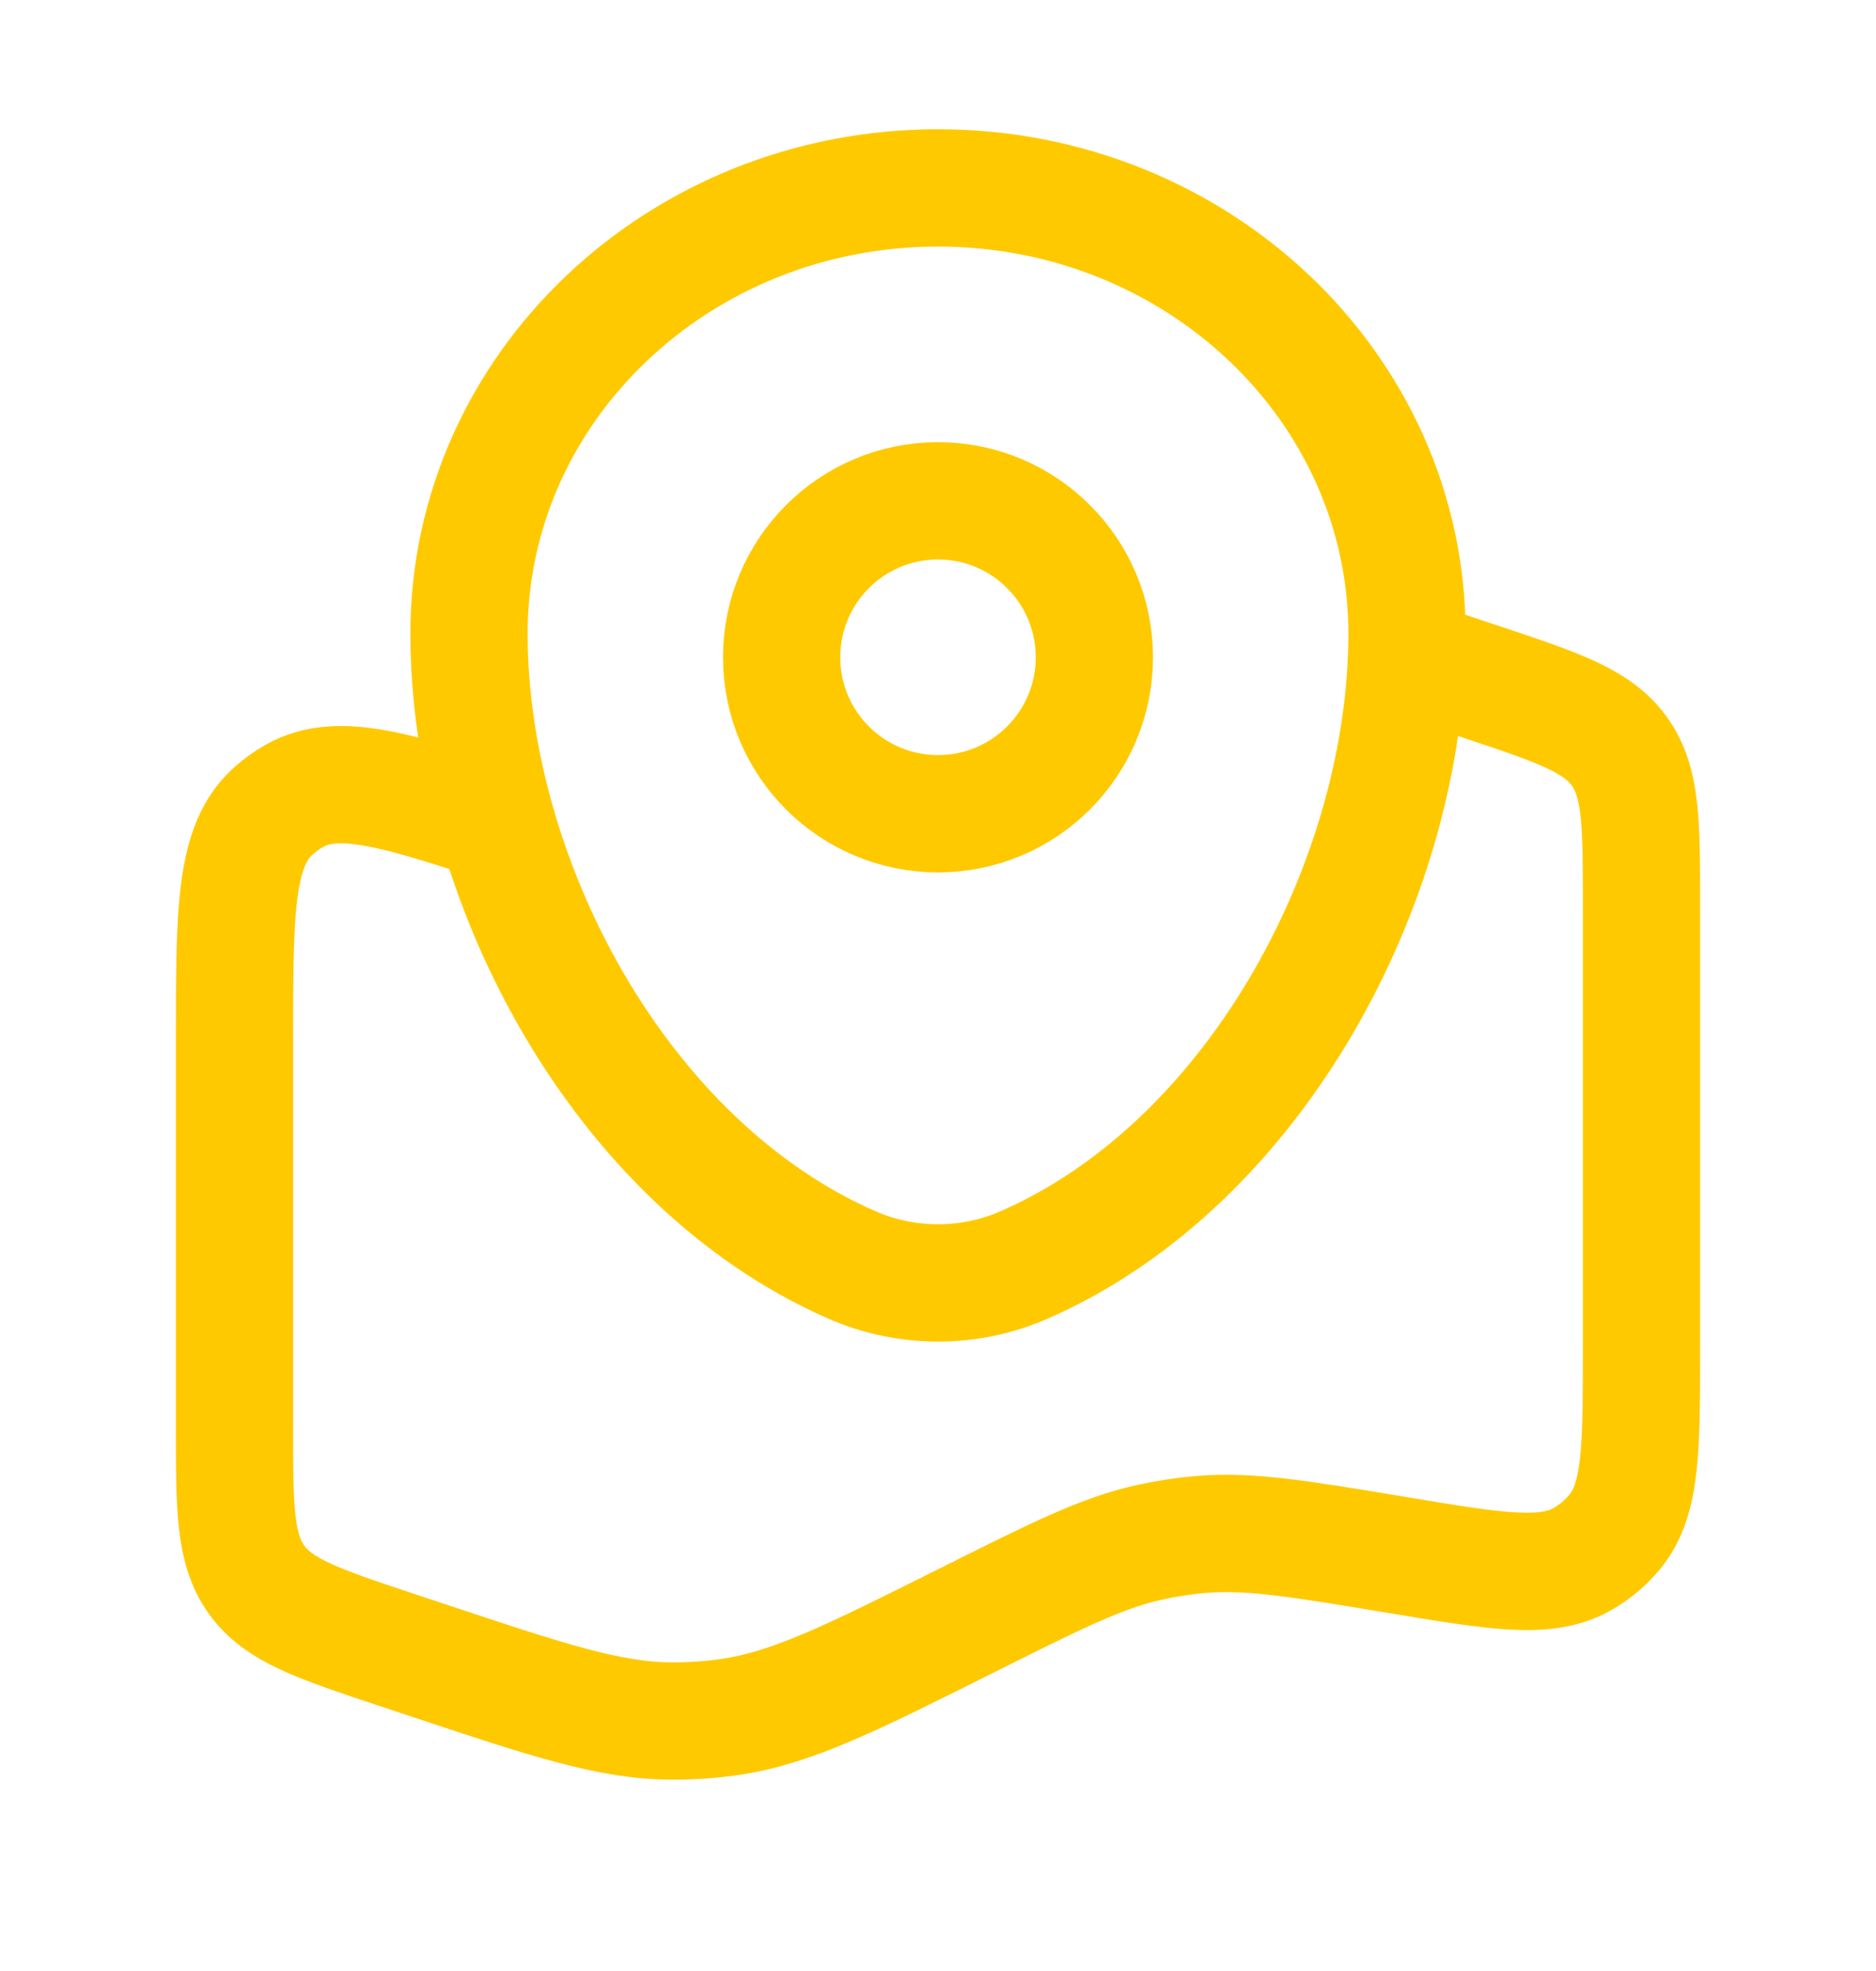 <svg width="20" height="21" viewBox="0 0 20 21" fill="none" xmlns="http://www.w3.org/2000/svg">
<g id="Linear / Map &#38; Location / Point On Map">
<path id="Vector" d="M15 7.002L15.791 7.265C16.616 7.54 17.028 7.678 17.264 8.005C17.5 8.333 17.5 8.768 17.5 9.637V14.359C17.5 15.435 17.5 15.973 17.217 16.319C17.121 16.436 17.004 16.535 16.872 16.61C16.485 16.833 15.955 16.744 14.893 16.567C13.846 16.393 13.323 16.306 12.804 16.349C12.622 16.364 12.441 16.392 12.262 16.431C11.754 16.542 11.275 16.781 10.317 17.26C9.067 17.885 8.443 18.197 7.777 18.294C7.577 18.323 7.375 18.337 7.172 18.337C6.5 18.335 5.843 18.116 4.529 17.678L4.209 17.572C3.384 17.297 2.972 17.159 2.736 16.832C2.5 16.505 2.5 16.07 2.5 15.2V11.092C2.5 9.71 2.5 9.018 2.907 8.647C2.978 8.582 3.057 8.525 3.141 8.478C3.622 8.209 4.278 8.428 5.59 8.865" stroke="#FFC900" stroke-width="1.25"/>
<path id="Vector_2" d="M5 6.752C5 4.129 7.239 2.002 10 2.002C12.761 2.002 15 4.129 15 6.752C15 9.355 13.404 12.393 10.914 13.479C10.334 13.732 9.666 13.732 9.086 13.479C6.596 12.393 5 9.355 5 6.752Z" stroke="#FFC900" stroke-width="1.25"/>
<circle id="Vector_3" cx="10" cy="7.003" r="1.667" stroke="#FFC900" stroke-width="1.25"/>
</g>
</svg>
